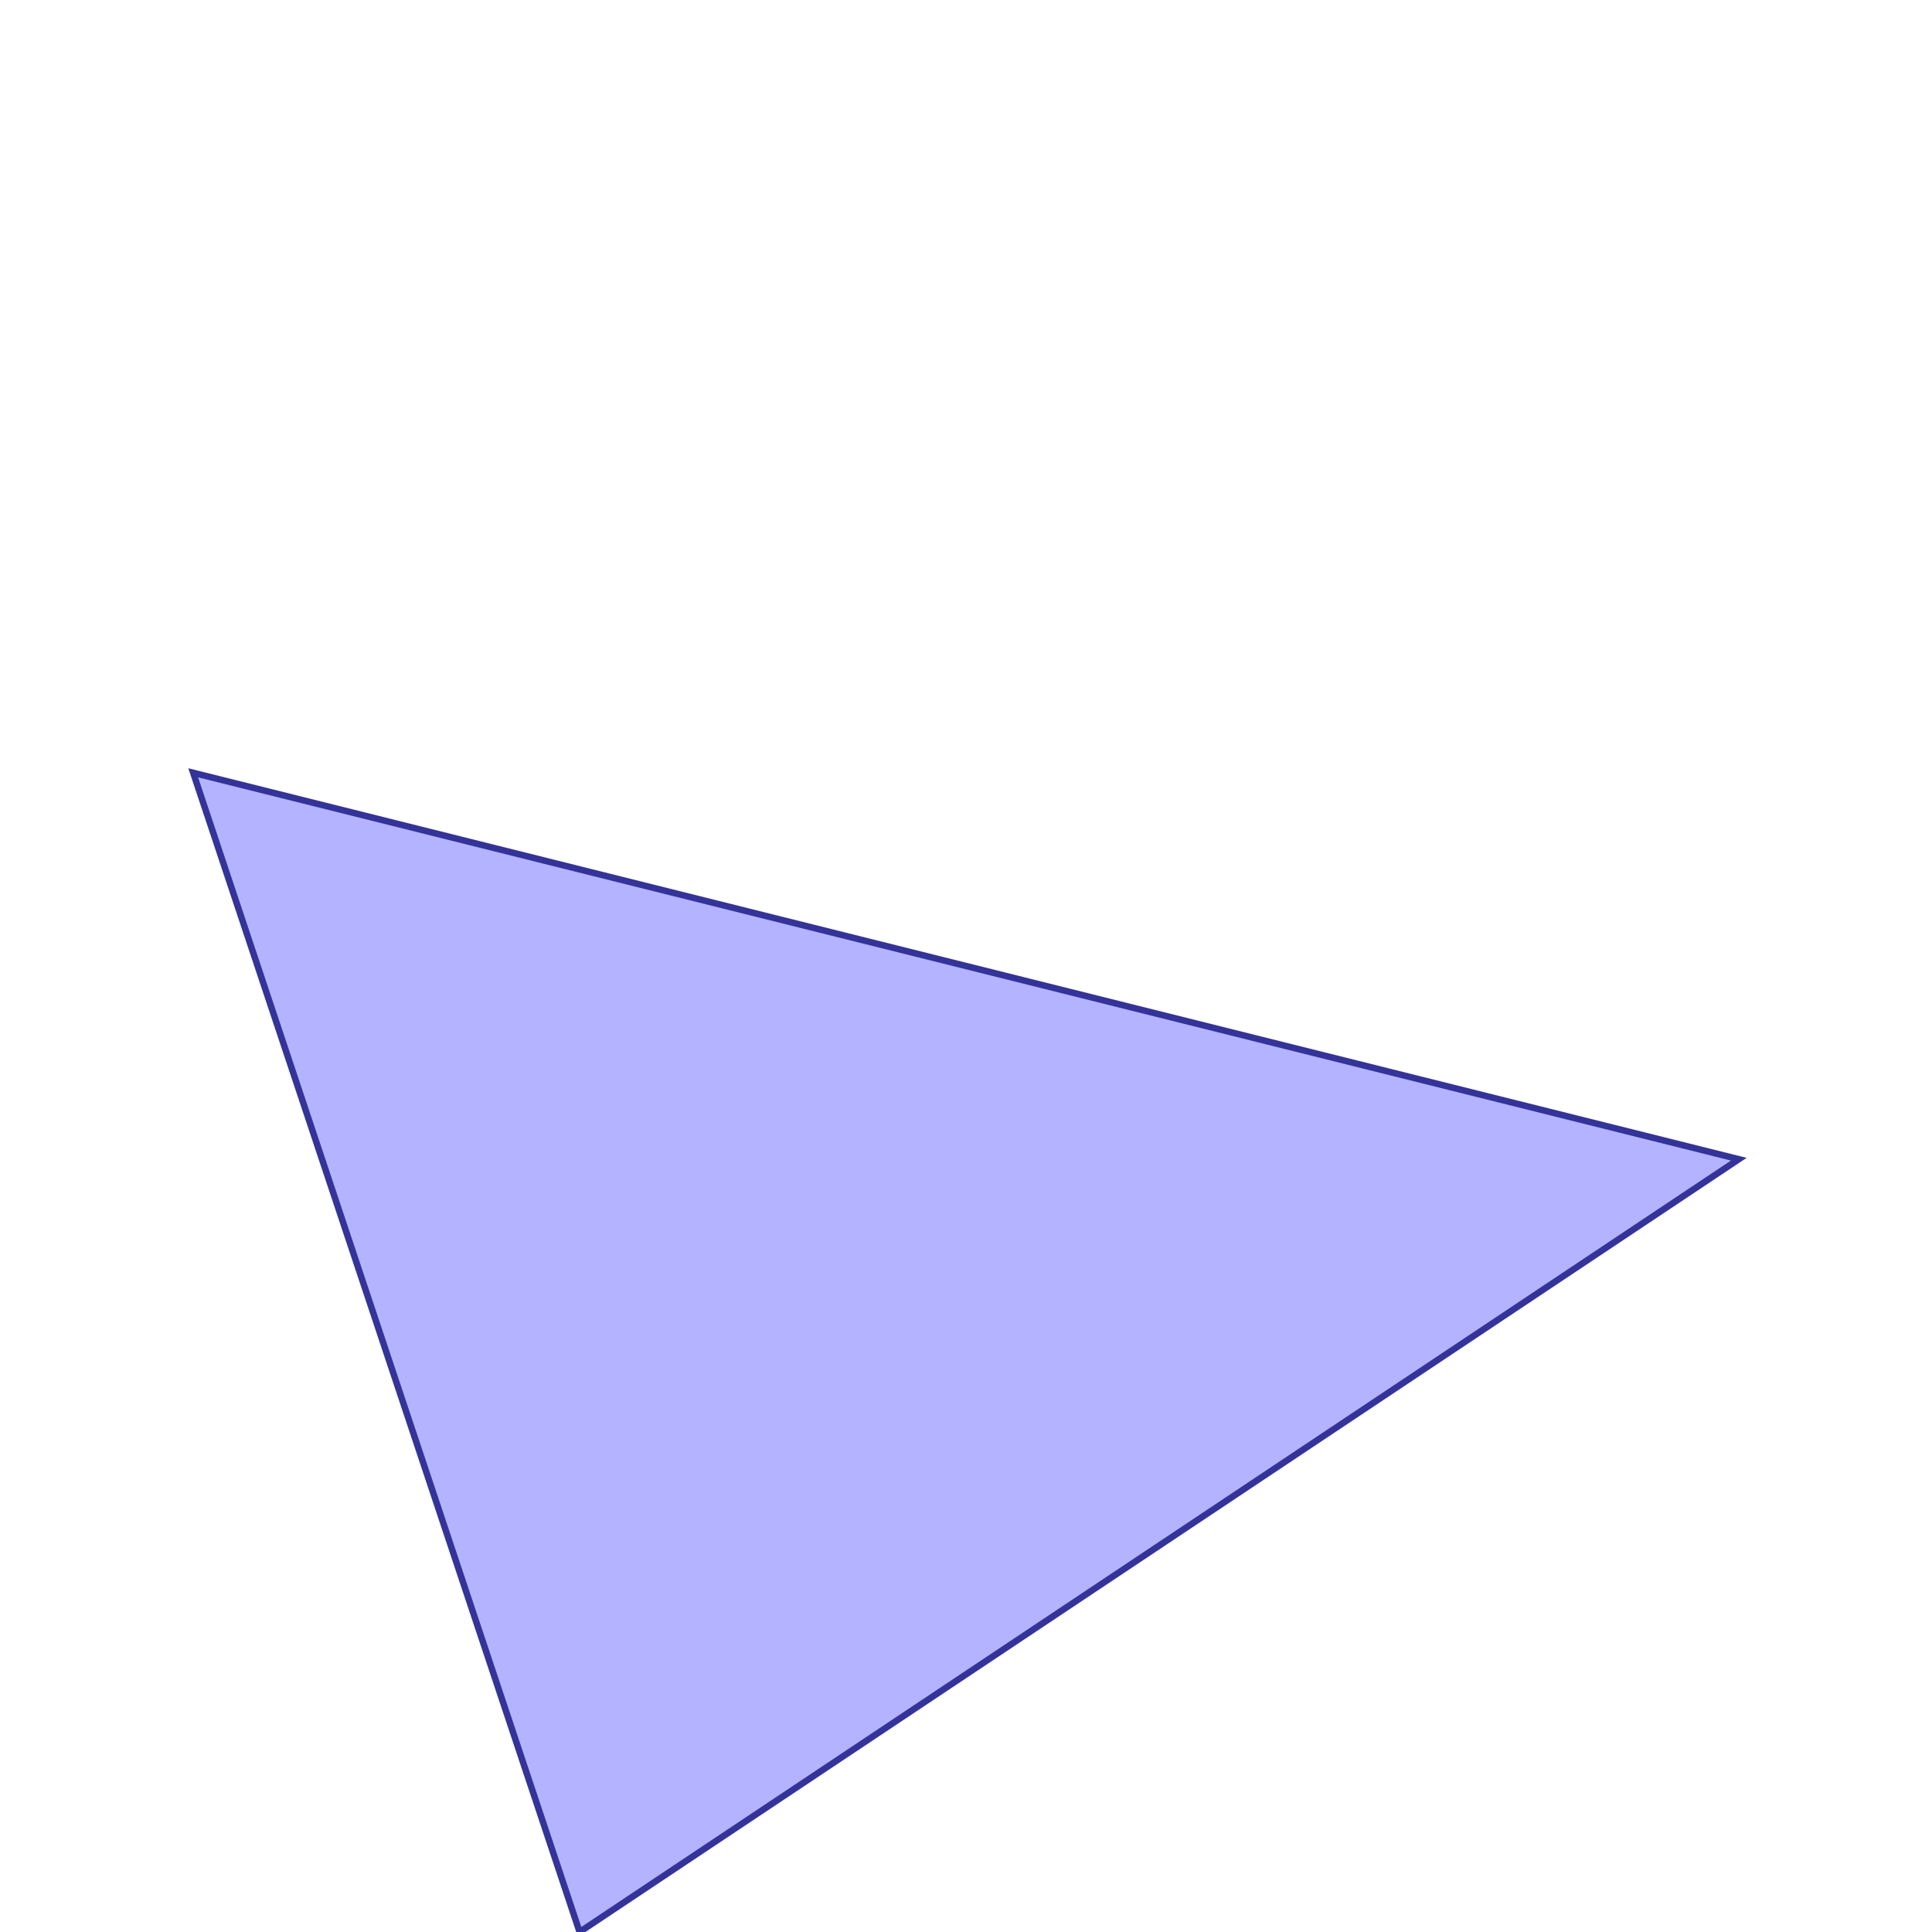 <?xml version="1.0" standalone="no"?>
<!DOCTYPE svg PUBLIC "-//W3C//DTD SVG 1.1//EN"
"http://www.w3.org/Graphics/SVG/1.1/DTD/svg11.dtd">
<svg viewBox="0 0 300 300" version="1.1"
xmlns="http://www.w3.org/2000/svg"
xmlns:xlink="http://www.w3.org/1999/xlink">
<g fill-rule="evenodd"><path d="M 30,120 L 270,180 L 90,300 L 30,120 z " style="fill-opacity:0.3;fill:rgb(0,0,255);stroke:rgb(51,51,153);stroke-width:1"/></g>
</svg>
